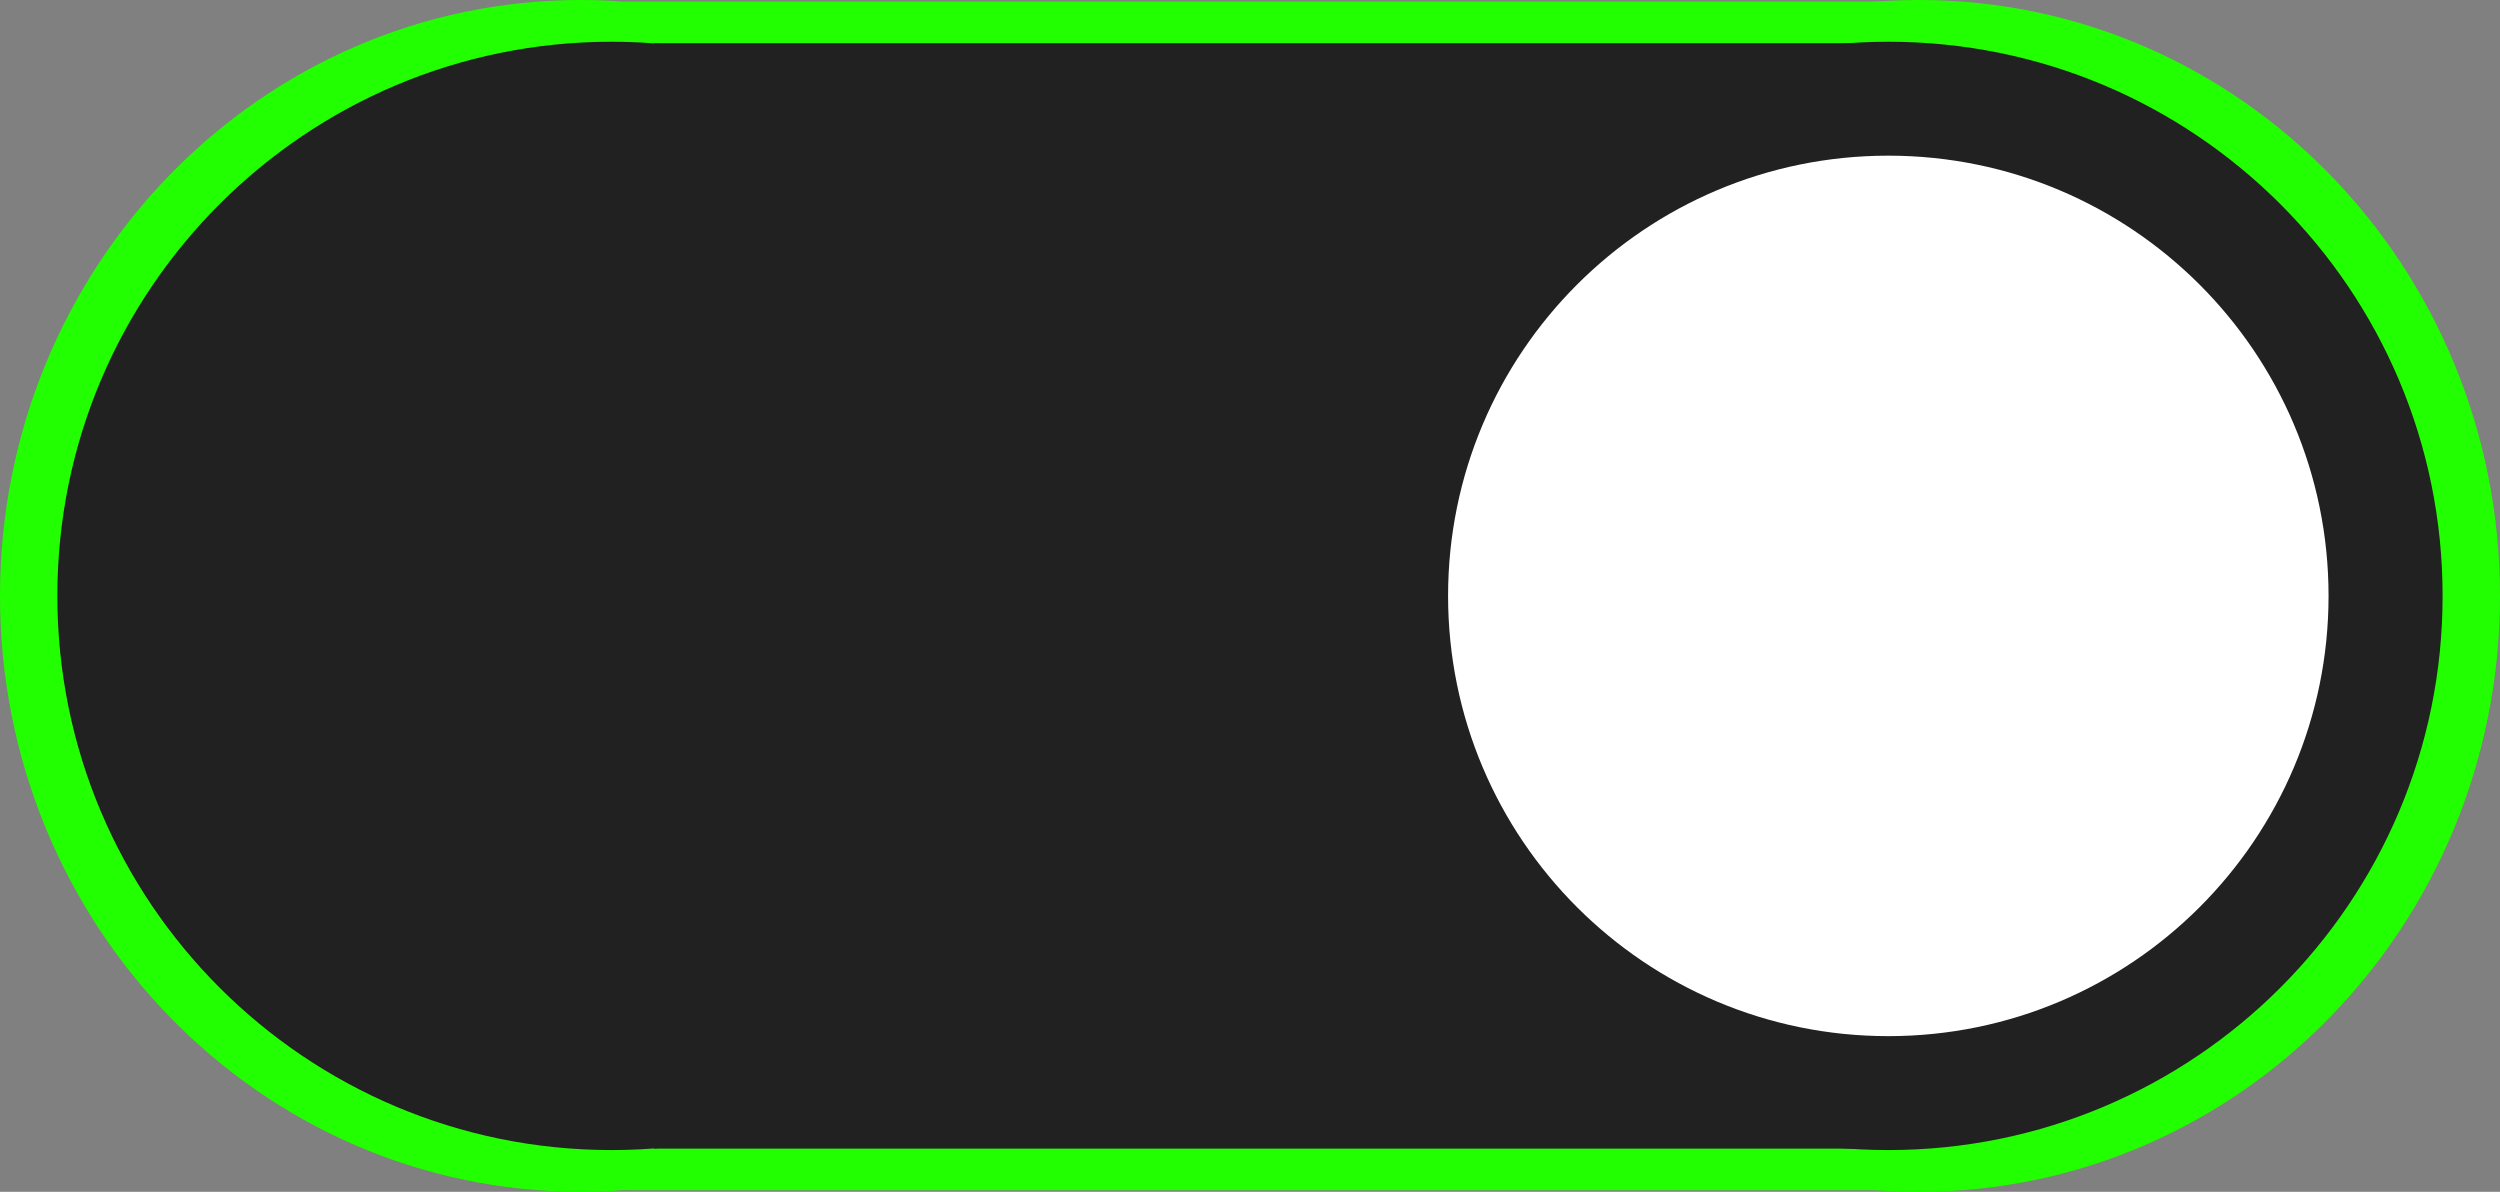<svg version="1.1" xmlns="http://www.w3.org/2000/svg" xmlns:xlink="http://www.w3.org/1999/xlink" width="59.888" height="28.55" viewBox="0,0,59.888,28.55"><rect x="0" y="0" width="59.888" height="28.55" fill="#808080" stroke="none"/><g transform="translate(-209.223,-165.725)"><g data-paper-data="{&quot;isPaintingLayer&quot;:true}" fill-rule="nonzero" stroke="#ffffff" stroke-width="0" stroke-linecap="butt" stroke-linejoin="miter" stroke-miterlimit="10" stroke-dasharray="" stroke-dashoffset="0" style="mix-blend-mode: normal"><g data-paper-data="{&quot;index&quot;:null}" fill="#22ff00"><path d="M224.205,194.238v-28.476h31.382v28.476z"/><path d="M255.197,194.275c-7.684,0 -13.914,-6.391 -13.914,-14.275c0,-7.884 6.229,-14.275 13.914,-14.275c7.684,0 13.914,6.391 13.914,14.275c0,7.884 -6.229,14.275 -13.914,14.275z"/><path d="M223.137,194.275c-7.684,0 -13.914,-6.391 -13.914,-14.275c0,-7.884 6.229,-14.275 13.914,-14.275c7.684,0 13.914,6.391 13.914,14.275c0,7.884 -6.229,14.275 -13.914,14.275z"/></g><g data-paper-data="{&quot;index&quot;:null}" fill="#212121"><path d="M224.892,193.24v-26.481h29.941v26.481z"/><path d="M254.461,193.275c-7.332,0 -13.275,-5.944 -13.275,-13.275c0,-7.332 5.943,-13.275 13.275,-13.275c7.332,0 13.275,5.944 13.275,13.275c0,7.332 -5.944,13.275 -13.275,13.275z"/><path d="M223.872,193.275c-7.332,0 -13.275,-5.944 -13.275,-13.275c0,-7.332 5.943,-13.275 13.275,-13.275c7.332,0 13.275,5.944 13.275,13.275c0,7.332 -5.944,13.275 -13.275,13.275z"/></g><path d="M254.458,190.546c-5.824,0 -10.546,-4.722 -10.546,-10.546c0,-5.824 4.722,-10.546 10.546,-10.546c5.824,0 10.546,4.722 10.546,10.546c0,5.824 -4.722,10.546 -10.546,10.546z" data-paper-data="{&quot;index&quot;:null}" fill="#ffffff"/></g></g></svg>